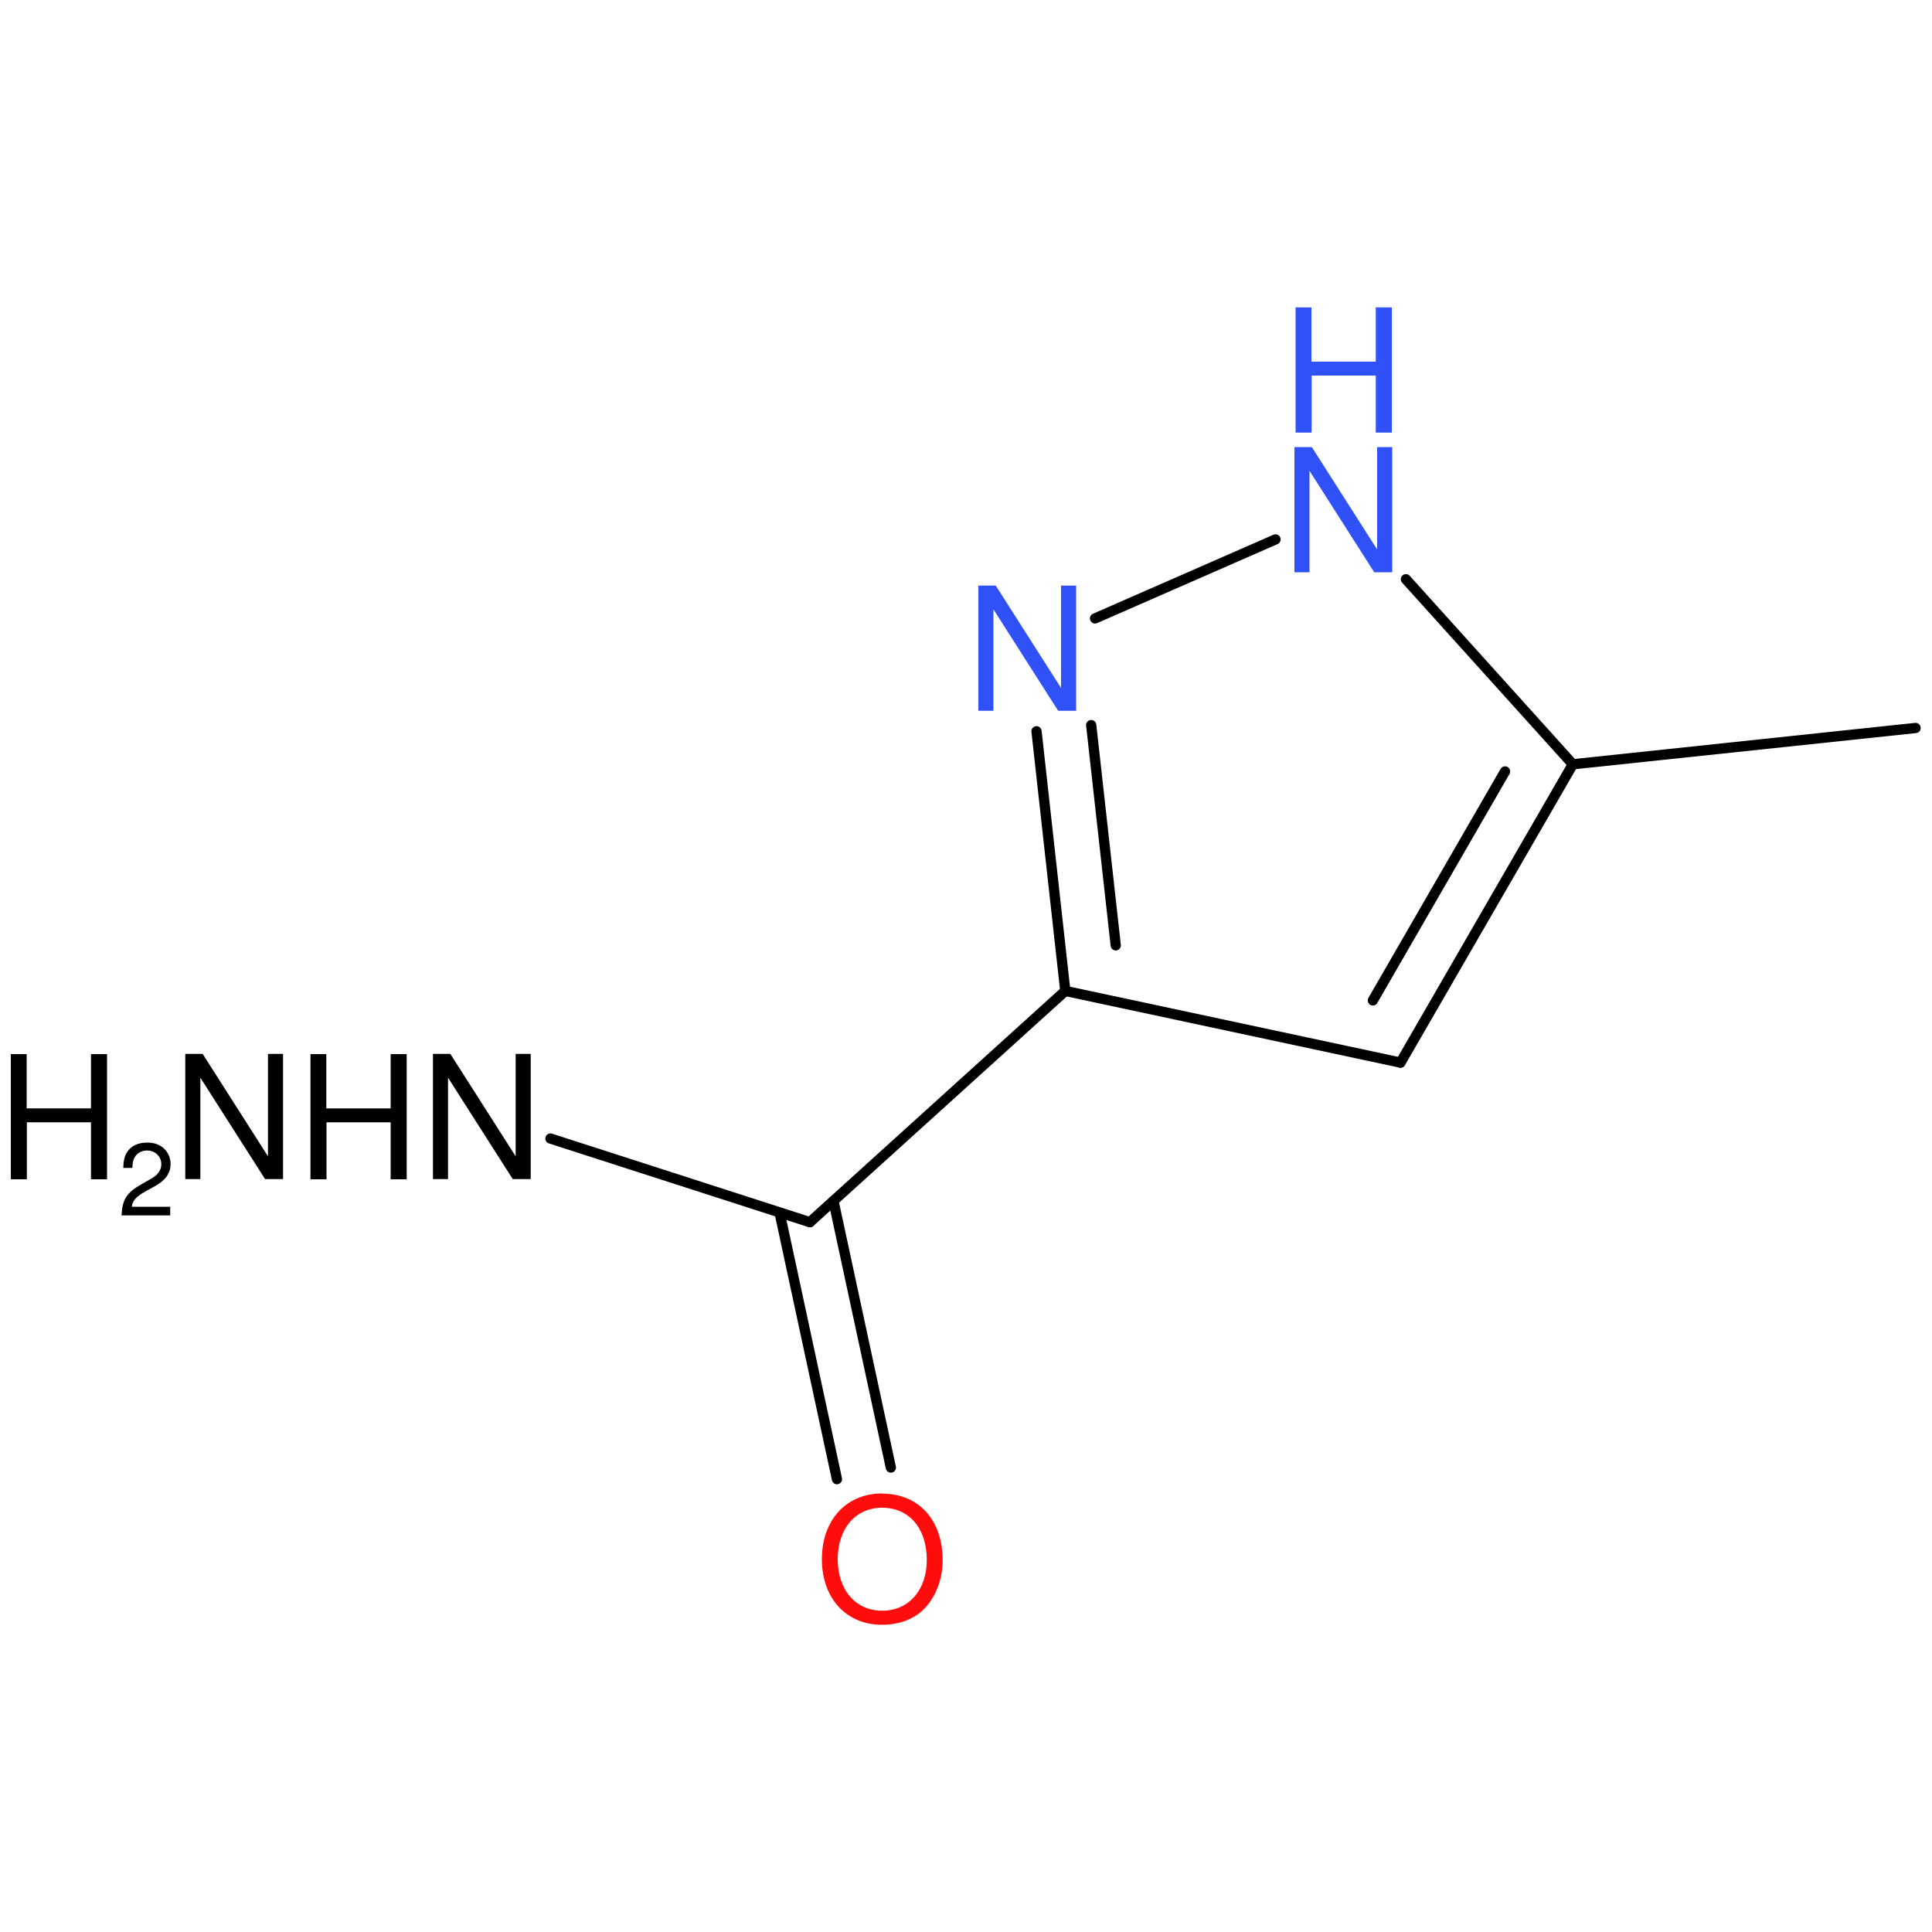 <?xml version='1.0' encoding='UTF-8'?>
<!DOCTYPE svg PUBLIC "-//W3C//DTD SVG 1.1//EN" "http://www.w3.org/Graphics/SVG/1.1/DTD/svg11.dtd">
<svg version='1.2' xmlns='http://www.w3.org/2000/svg' xmlns:xlink='http://www.w3.org/1999/xlink' width='100.0mm' height='100.0mm' viewBox='0 0 100.0 100.0'>
  <desc>Generated by the Chemistry Development Kit (http://github.com/cdk)</desc>
  <g stroke-linecap='round' stroke-linejoin='round' stroke='#000000' stroke-width='.53' fill='#000000'>
    <rect x='.0' y='.0' width='100.0' height='100.0' fill='none' stroke='none'/>
    <g id='mol1' class='mol'>
      <line id='mol1bnd1' class='bond' x1='99.15' y1='37.68' x2='81.41' y2='39.56'/>
      <g id='mol1bnd2' class='bond'>
        <line x1='72.49' y1='55.0' x2='81.41' y2='39.56'/>
        <line x1='71.06' y1='51.78' x2='77.9' y2='39.93'/>
      </g>
      <line id='mol1bnd3' class='bond' x1='72.49' y1='55.0' x2='55.14' y2='51.29'/>
      <g id='mol1bnd4' class='bond'>
        <line x1='53.65' y1='37.85' x2='55.14' y2='51.29'/>
        <line x1='56.48' y1='37.53' x2='57.75' y2='48.93'/>
      </g>
      <line id='mol1bnd5' class='bond' x1='56.68' y1='32.01' x2='66.02' y2='27.92'/>
      <line id='mol1bnd6' class='bond' x1='81.41' y1='39.56' x2='72.77' y2='29.98'/>
      <line id='mol1bnd7' class='bond' x1='55.14' y1='51.29' x2='41.92' y2='63.26'/>
      <g id='mol1bnd8' class='bond'>
        <line x1='43.14' y1='62.16' x2='46.11' y2='75.96'/>
        <line x1='40.35' y1='62.76' x2='43.32' y2='76.56'/>
      </g>
      <line id='mol1bnd9' class='bond' x1='41.92' y1='63.26' x2='28.49' y2='58.93'/>
      <path id='mol1atm5' class='atom' d='M55.7 30.31h-.78v5.3l-3.38 -5.3h-.9v6.48h.78v-5.25l3.35 5.25h.93v-6.48z' stroke='none' fill='#3050F8'/>
      <g id='mol1atm6' class='atom'>
        <path d='M72.06 23.14h-.78v5.3l-3.38 -5.3h-.9v6.48h.78v-5.25l3.35 5.25h.93v-6.48z' stroke='none' fill='#3050F8'/>
        <path d='M71.21 19.44v2.95h.83v-6.48h-.83v2.81h-3.33v-2.81h-.82v6.48h.83v-2.95h3.32z' stroke='none' fill='#3050F8'/>
      </g>
      <path id='mol1atm8' class='atom' d='M45.66 77.3c-1.86 .0 -3.12 1.38 -3.12 3.4c.0 2.03 1.26 3.4 3.12 3.4c.79 .0 1.48 -.23 2.02 -.68c.69 -.6 1.11 -1.6 1.11 -2.66c.0 -2.08 -1.23 -3.45 -3.13 -3.45zM45.66 78.04c1.4 .0 2.31 1.07 2.31 2.7c.0 1.56 -.93 2.63 -2.31 2.63c-1.37 .0 -2.3 -1.07 -2.3 -2.67c.0 -1.59 .93 -2.66 2.3 -2.66z' stroke='none' fill='#FF0D0D'/>
      <g id='mol1atm9' class='atom'>
        <path d='M14.65 54.55h-.78v5.3l-3.38 -5.3h-.9v6.48h.78v-5.25l3.35 5.25h.93v-6.48zM20.22 58.09v2.95h.83v-6.48h-.83v2.81h-3.33v-2.81h-.82v6.48h.83v-2.95h3.32zM27.47 54.55h-.78v5.3l-3.38 -5.3h-.9v6.48h.78v-5.25l3.35 5.25h.93v-6.48z' stroke='none'/>
        <path d='M4.71 58.09v2.95h.83v-6.48h-.83v2.81h-3.33v-2.81h-.82v6.48h.83v-2.95h3.32z' stroke='none'/>
        <path d='M8.81 62.46h-1.99c.04 -.31 .22 -.51 .68 -.78l.53 -.29c.53 -.29 .8 -.67 .8 -1.14c.0 -.31 -.13 -.61 -.35 -.81c-.22 -.2 -.5 -.3 -.86 -.3c-.48 .0 -.83 .17 -1.04 .49c-.13 .2 -.19 .44 -.2 .82h.47c.01 -.26 .04 -.41 .11 -.53c.12 -.23 .37 -.37 .65 -.37c.42 .0 .74 .31 .74 .71c.0 .29 -.17 .55 -.51 .74l-.49 .28c-.79 .44 -1.02 .8 -1.06 1.63h2.52v-.46z' stroke='none'/>
      </g>
    </g>
  </g>
</svg>
